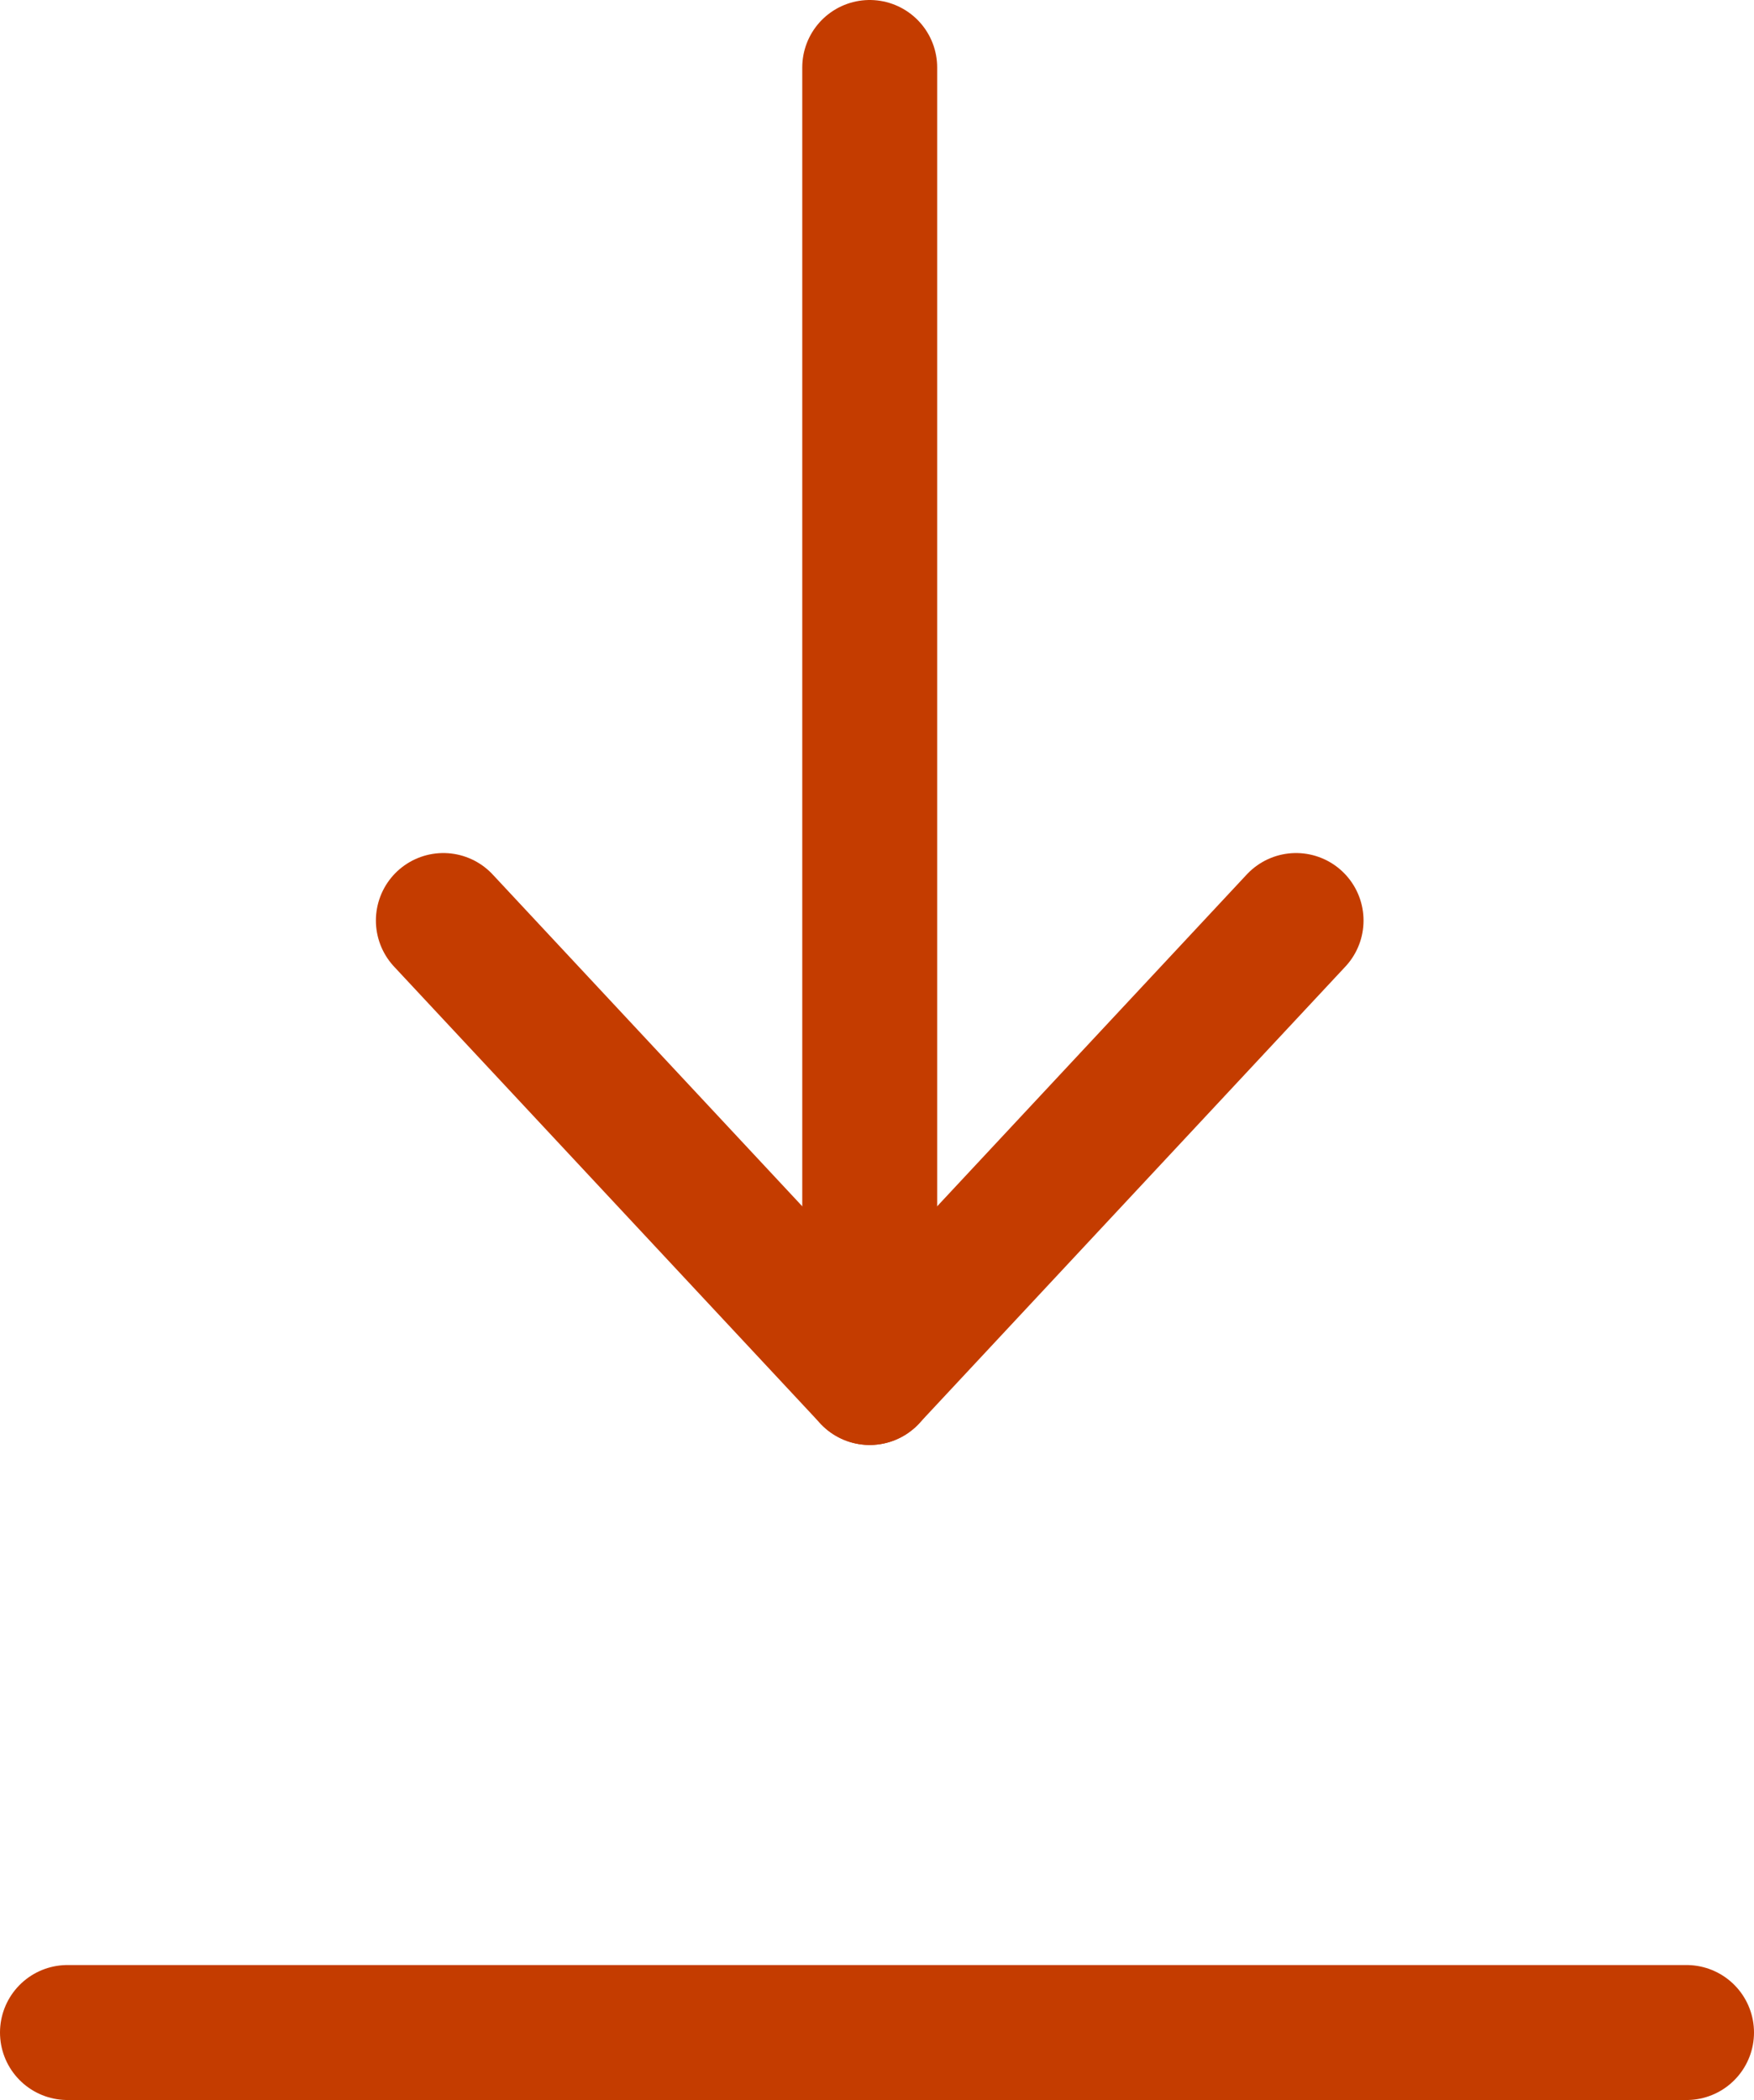 
<svg xmlns="http://www.w3.org/2000/svg" width="26" height="31.117" viewBox="0 0 26 31.117">
  
<g id="Group_9" data-name="Group 9" transform="translate(-296.717 -382.5)">
    
<line id="Line_2" data-name="Line 2" x1="24" transform="translate(297.717 412.617)" fill="none" stroke="#C43C00" stroke-linecap="round" stroke-miterlimit="10" stroke-width="2"></line>
    
<g id="Group_8" data-name="Group 8" transform="translate(303.289 383.5)">
      
<line id="Line_3" data-name="Line 3" y1="19.411" transform="translate(6.32)" fill="none" stroke="#C43C00" stroke-linecap="round" stroke-miterlimit="10" stroke-width="2"></line>
      
<path id="Path_49" data-name="Path 49" d="M321.14,411.5l-6.32,6.771L308.5,411.5" transform="translate(-308.5 -398.86)" fill="none" stroke="#C43C00" stroke-linecap="round" stroke-linejoin="round" stroke-miterlimit="10" stroke-width="2"></path>
    </g>
  </g>
</svg>